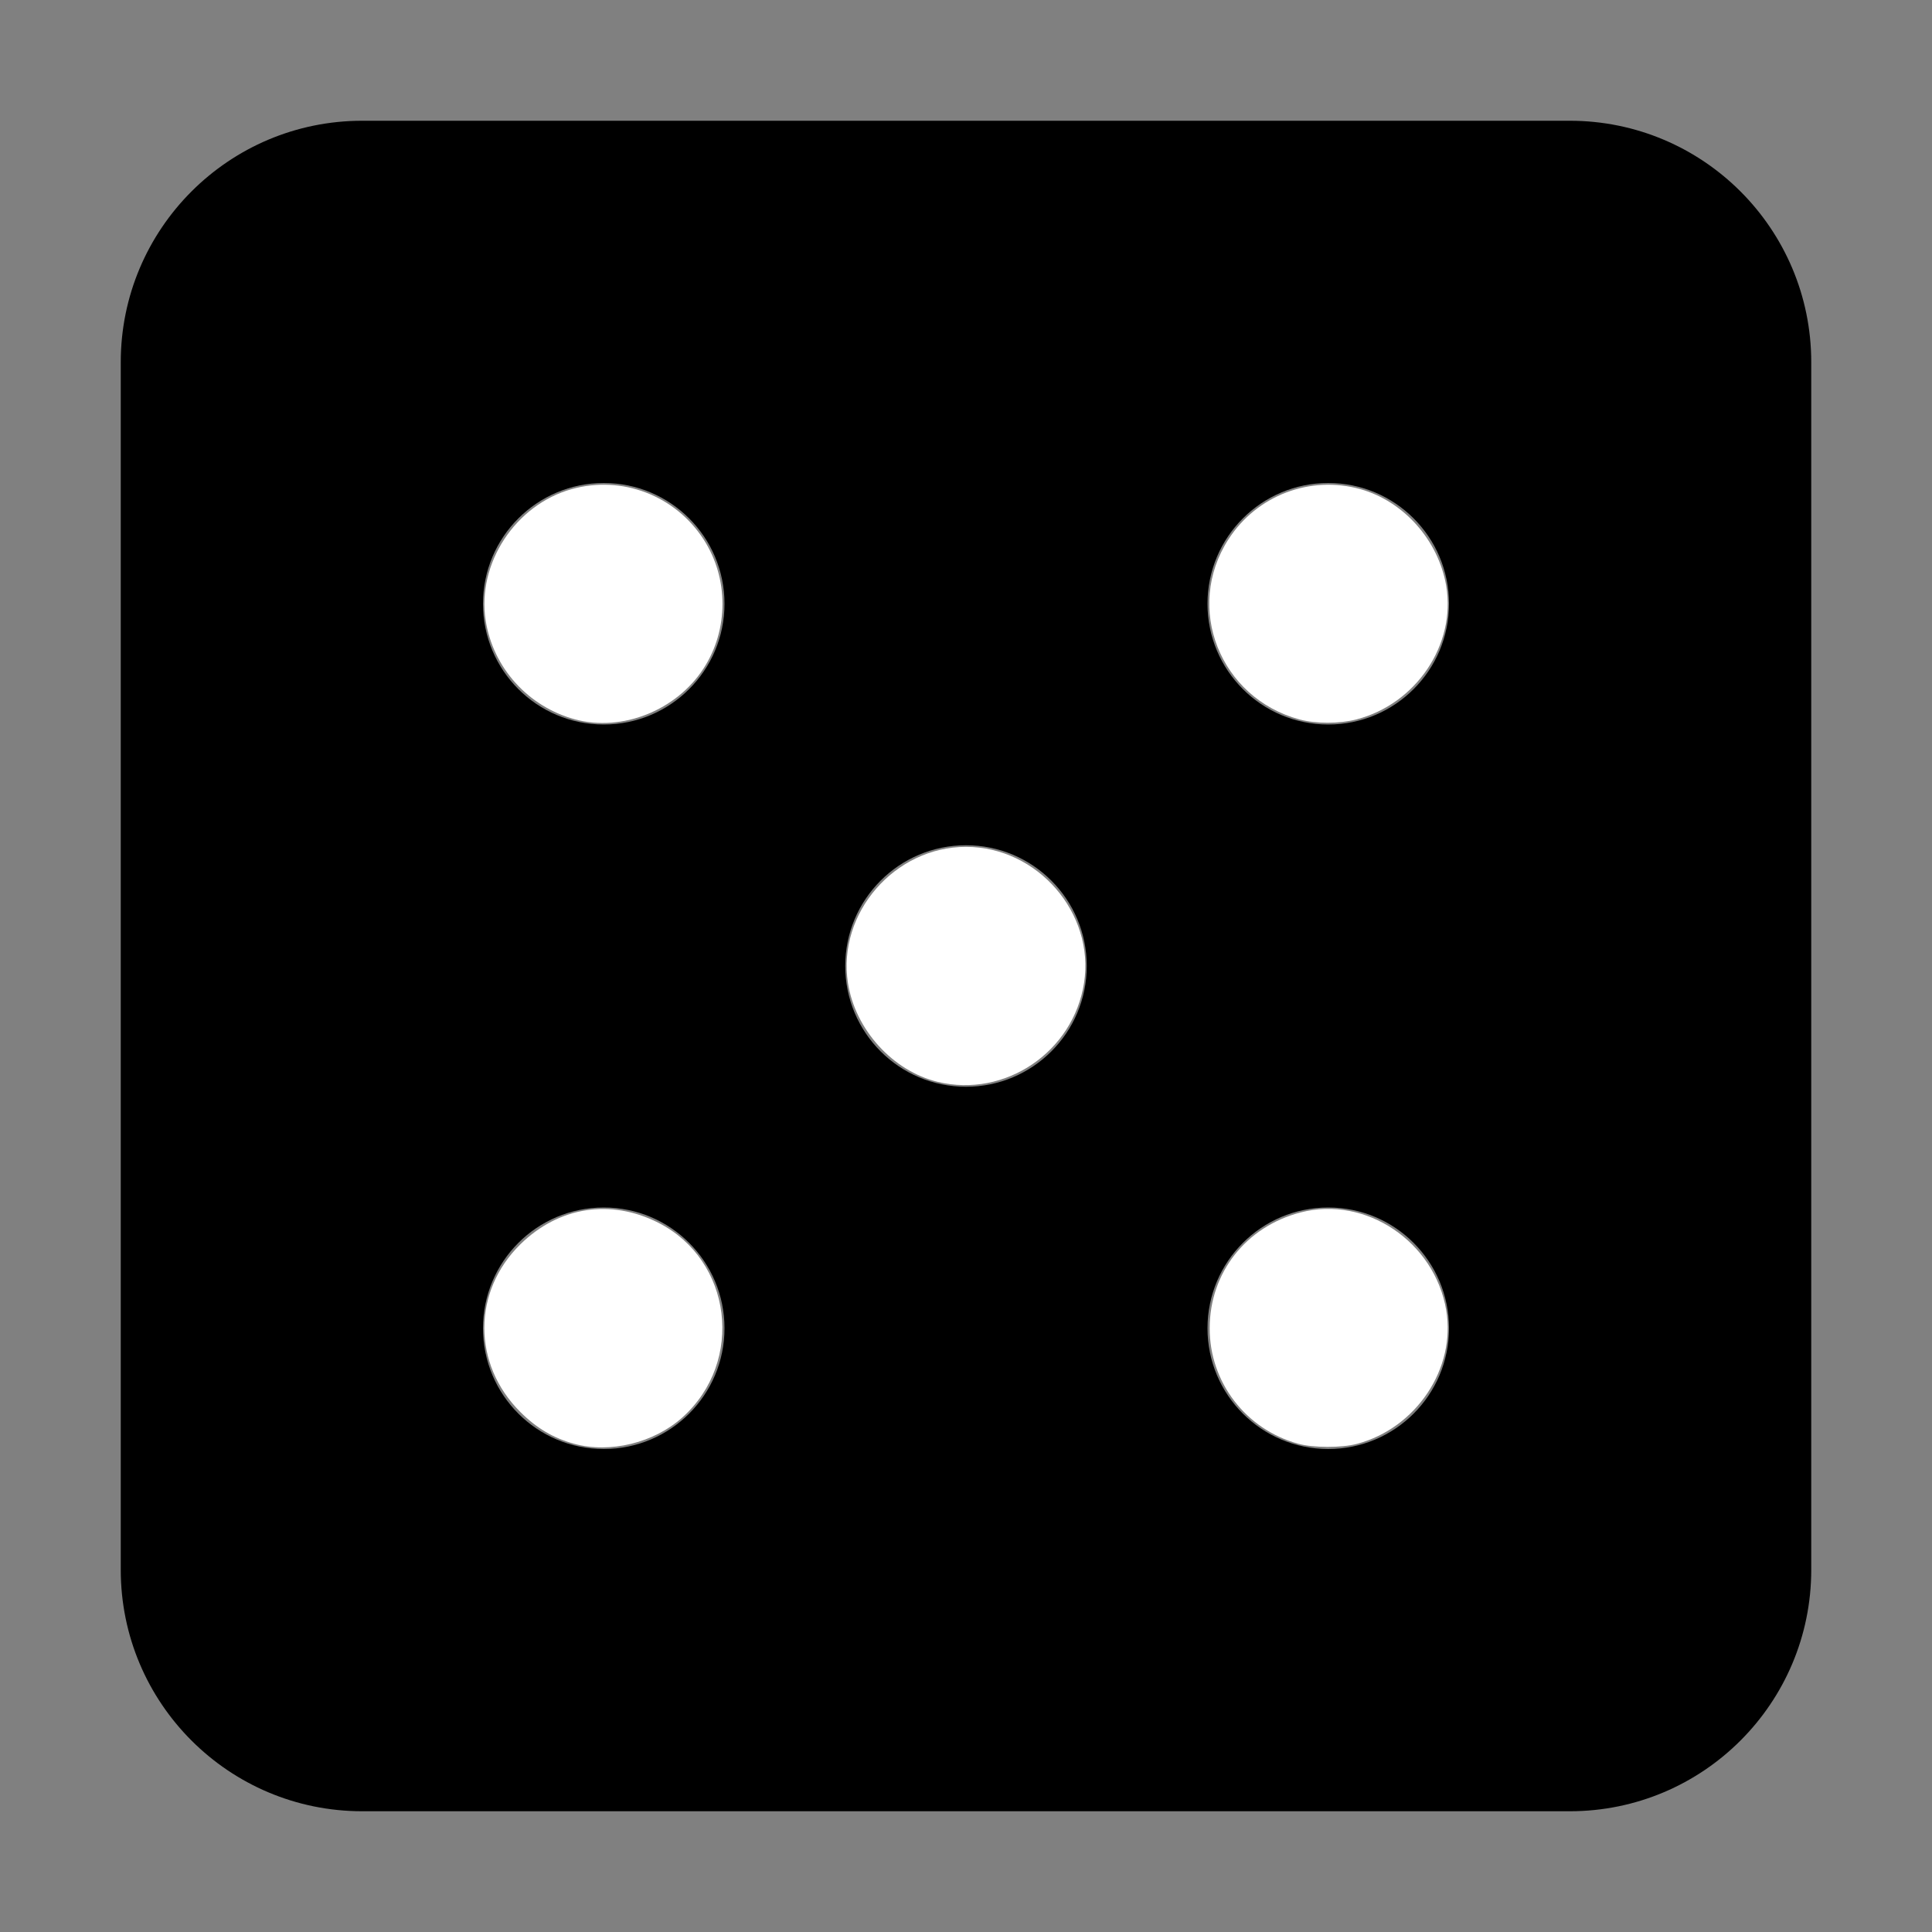 <?xml version="1.0" encoding="UTF-8" standalone="no"?>
<svg
   width="512px"
   height="512px"
   viewBox="-32 0 512 512"
   version="1.1"
   id="svg2664"
   sodipodi:docname="die_5.svg"
   inkscape:version="1.2.1 (9c6d41e410, 2022-07-14)"
   xmlns:inkscape="http://www.inkscape.org/namespaces/inkscape"
   xmlns:sodipodi="http://sodipodi.sourceforge.net/DTD/sodipodi-0.dtd"
   xmlns="http://www.w3.org/2000/svg"
   xmlns:svg="http://www.w3.org/2000/svg">
  <rect x="-32" y="0" width="512" height="512" fill="#808080" stroke="none"/>
  <defs
     id="defs2668" />
  <sodipodi:namedview
     id="namedview2666"
     pagecolor="#ffffff"
     bordercolor="#666666"
     borderopacity="1.0"
     inkscape:showpageshadow="2"
     inkscape:pageopacity="0.0"
     inkscape:pagecheckerboard="0"
     inkscape:deskcolor="#d1d1d1"
     showgrid="false"
     inkscape:zoom="1.6152344"
     inkscape:cx="255.69045"
     inkscape:cy="256.30955"
     inkscape:window-width="1920"
     inkscape:window-height="1007"
     inkscape:window-x="0"
     inkscape:window-y="0"
     inkscape:window-maximized="1"
     inkscape:current-layer="svg2664" />
  <path
     d="M384 32H64C28.65 32 0 60.65 0 96v320c0 35.35 28.65 64 64 64h320c35.35 0 64-28.65 64-64V96c0-35.35-28.65-64-64-64zM128 384c-17.67 0-32-14.33-32-32s14.33-32 32-32 32 14.33 32 32-14.33 32-32 32zm0-192c-17.67 0-32-14.33-32-32s14.33-32 32-32 32 14.33 32 32-14.33 32-32 32zm96 96c-17.67 0-32-14.33-32-32s14.33-32 32-32 32 14.33 32 32-14.33 32-32 32zm96 96c-17.67 0-32-14.33-32-32s14.33-32 32-32 32 14.33 32 32-14.33 32-32 32zm0-192c-17.67 0-32-14.33-32-32s14.33-32 32-32 32 14.33 32 32-14.33 32-32 32z"
     id="path2662" />
  <path
     style="fill:#ffffff;stroke-width:3.662"
     d="m 152.427,190.649 c -12.458,-3.353 -21.79,-13.689 -23.727,-26.277 -2.318,-15.065 7.9,-30.618 22.835,-34.759 13.326,-3.695 27.382,1.678 34.936,13.356 6.66,10.296 6.66,23.839 -0.001,34.145 -7.209,11.154 -21.613,16.881 -34.043,13.535 z"
     id="path2670"
     transform="translate(-32)" />
  <path
     style="fill:#ffffff;stroke-width:3.662"
     d="m 248.469,286.694 c -11.906,-2.887 -21.834,-13.842 -23.752,-26.21 -2.87,-18.497 12.366,-36.058 31.284,-36.058 18.939,0 34.157,17.54 31.284,36.058 -2.843,18.322 -20.943,30.544 -38.815,26.21 z"
     id="path2672"
     transform="translate(-32)" />
  <path
     style="fill:#ffffff;stroke-width:3.662"
     d="m 344.392,190.66 c -21.121,-5.689 -30.551,-29.625 -18.816,-47.765 7.505,-11.602 21.599,-16.967 34.888,-13.282 11.528,3.197 20.751,13.579 22.796,25.659 2.633,15.562 -7.98,31.315 -23.845,35.392 -4.518,1.161 -10.702,1.159 -15.023,-0.004 z"
     id="path2674"
     transform="translate(-32)" />
  <path
     style="fill:#ffffff;stroke-width:3.662"
     d="m 344.031,382.607 c -13.922,-3.827 -23.489,-16.327 -23.454,-30.645 0.036,-14.698 9.608,-26.883 24.08,-30.652 17.289,-4.503 35.53,7.729 38.602,25.886 2.616,15.456 -7.925,31.258 -23.641,35.441 -4.076,1.085 -11.585,1.071 -15.588,-0.03 z"
     id="path2676"
     transform="translate(-32)" />
  <path
     style="fill:#ffffff;stroke-width:3.662"
     d="m 152.109,382.607 c -5.468,-1.503 -9.915,-4.134 -14.203,-8.403 -12.748,-12.69 -12.732,-31.989 0.037,-44.483 10.169,-9.95 23.857,-12.085 36.495,-5.691 19.593,9.913 22.932,36.751 6.417,51.584 -7.546,6.778 -19.208,9.614 -28.746,6.992 z"
     id="path2678"
     transform="translate(-32)" />
</svg>
